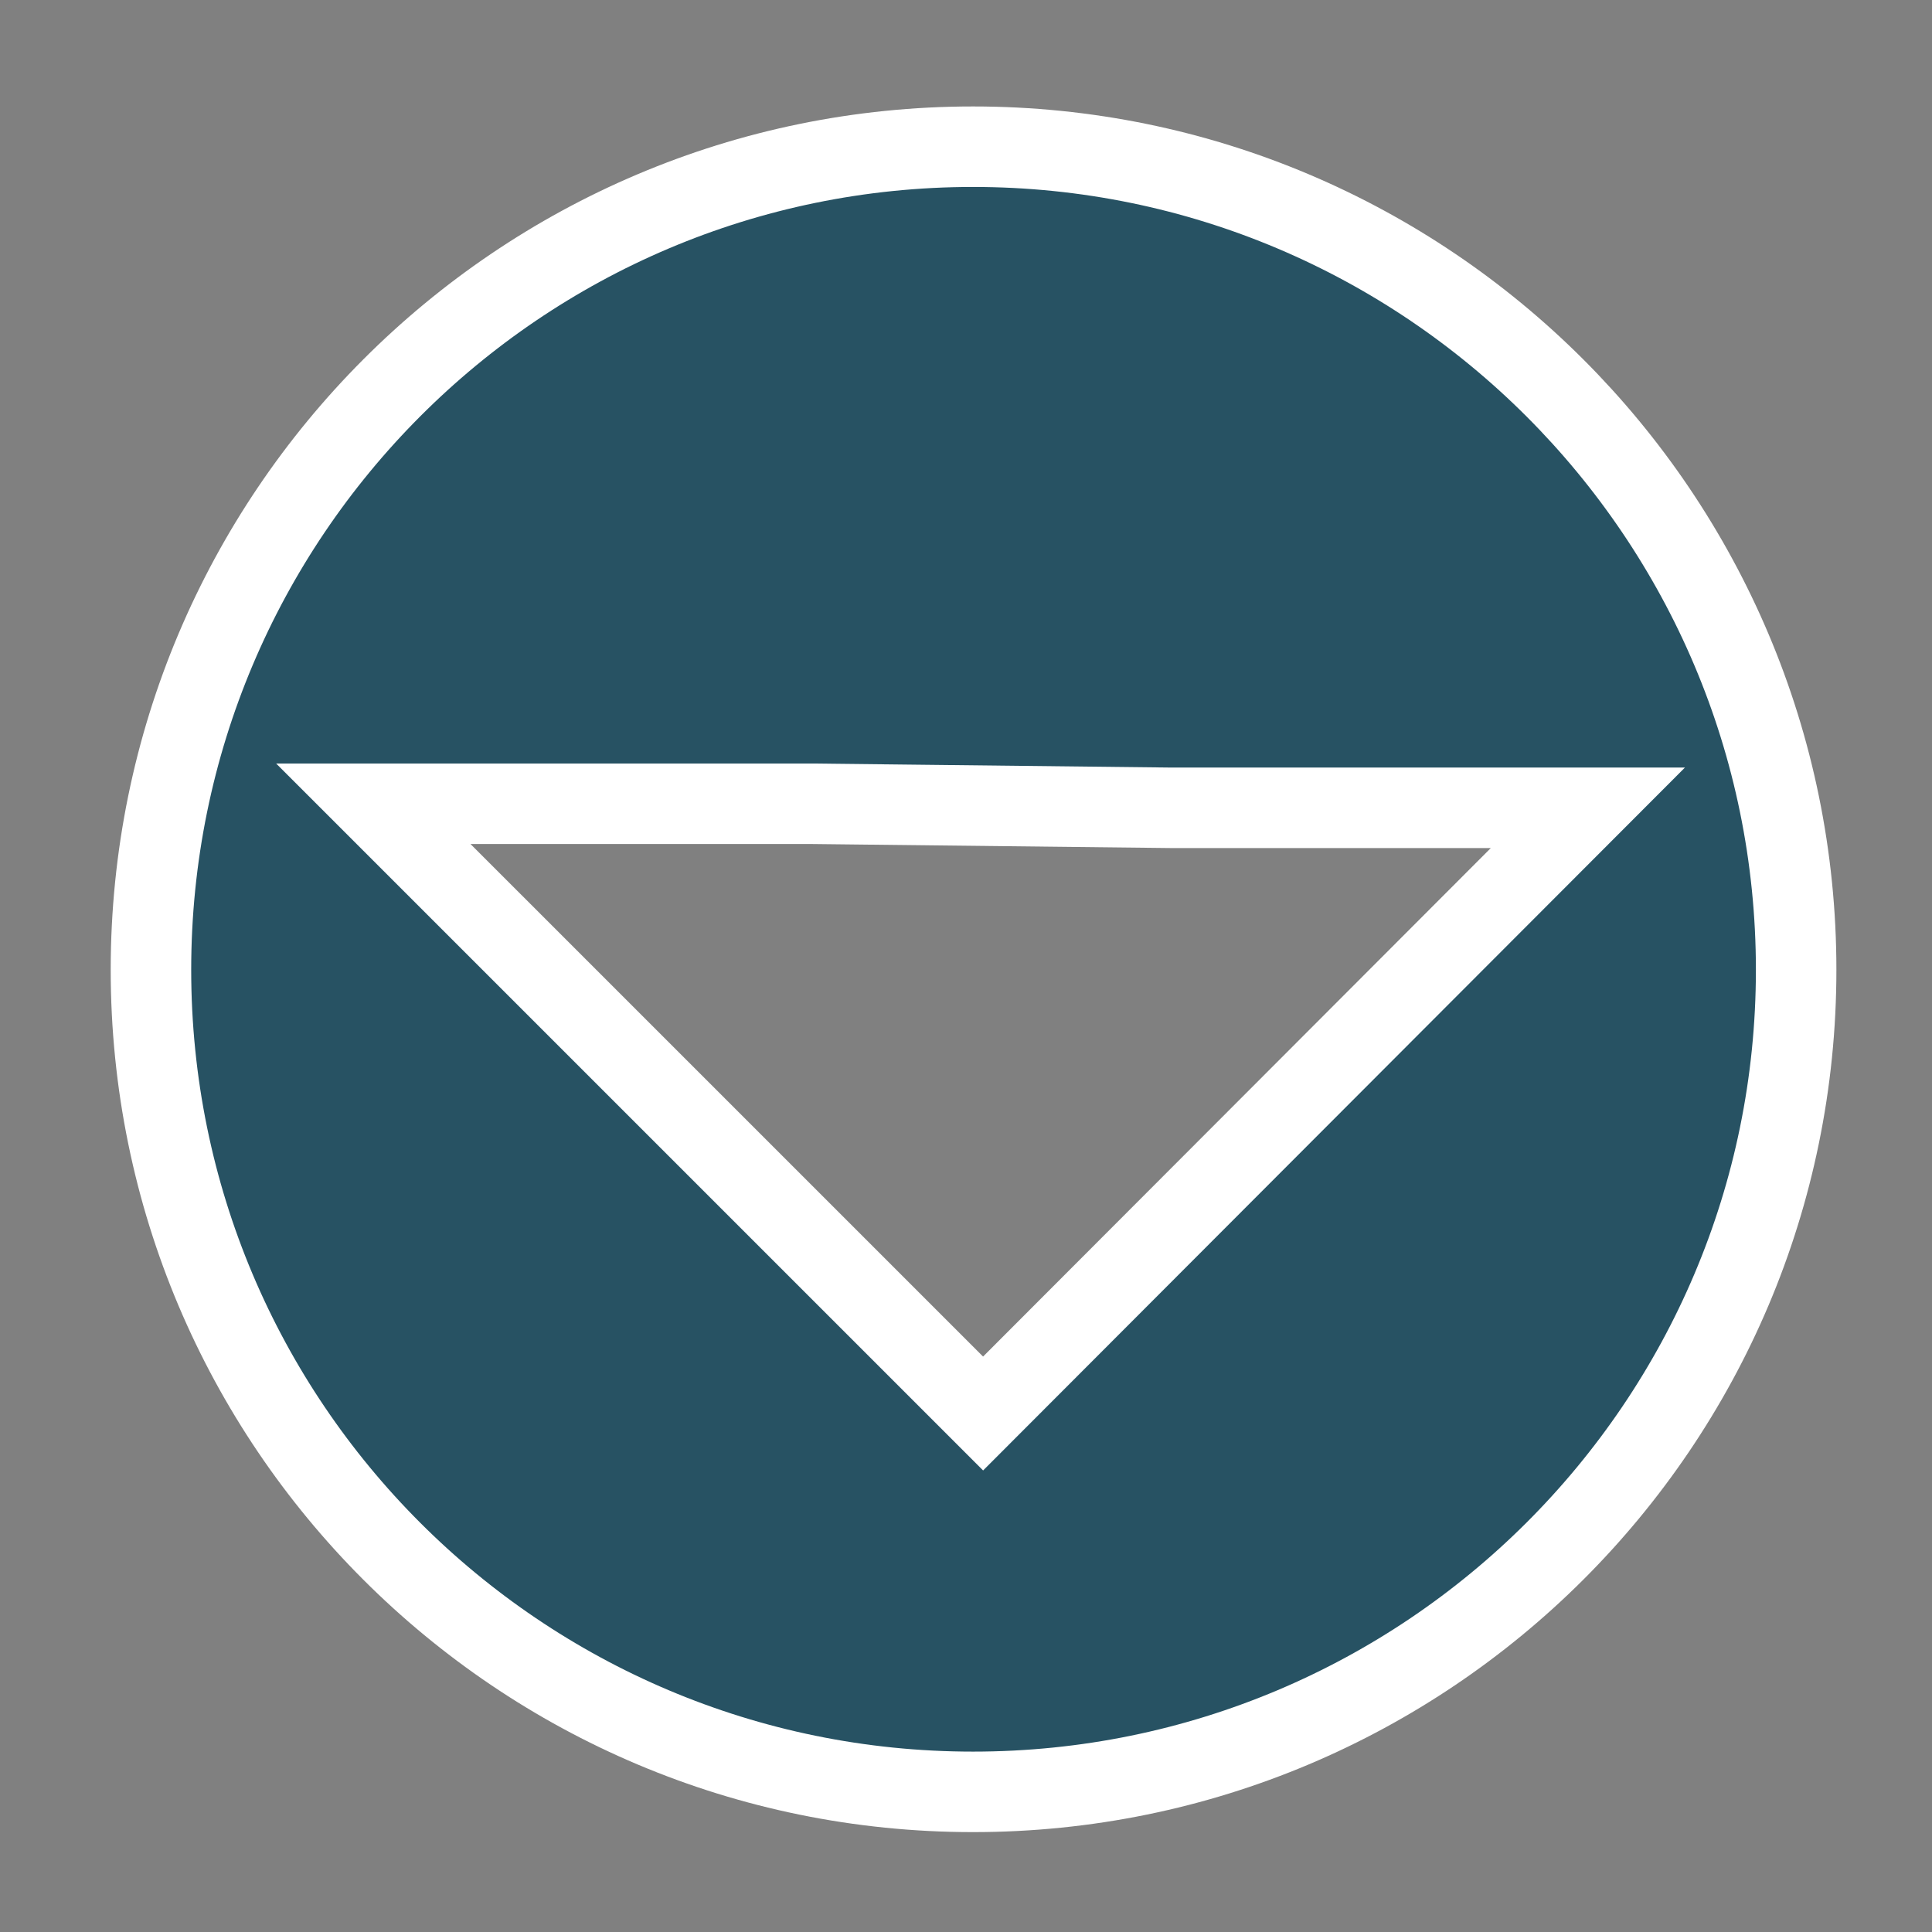 <?xml version="1.0" encoding="utf-8"?>
<!-- Generator: Adobe Illustrator 15.1.0, SVG Export Plug-In . SVG Version: 6.00 Build 0)  -->
<!DOCTYPE svg PUBLIC "-//W3C//DTD SVG 1.1//EN" "http://www.w3.org/Graphics/SVG/1.1/DTD/svg11.dtd">
<svg version="1.1"
	 id="svg1" inkscape:version="0.37" sodipodi:docbase="/home/danny/flat/scalable/actions" sodipodi:docname="1downarrow.svg" sodipodi:version="0.32" xmlns:inkscape="http://www.inkscape.org/namespaces/inkscape" xmlns:sodipodi="http://sodipodi.sourceforge.net/DTD/sodipodi-0.dtd"
	 xmlns="http://www.w3.org/2000/svg" xmlns:xlink="http://www.w3.org/1999/xlink" x="0px" y="0px" width="60px" height="60px"
	 viewBox="0 0 60 60" enable-background="new 0 0 60 60" xml:space="preserve">
<rect x="0" y="0" width="60" height="60" fill="#808080" stroke="none"/>
<sodipodi:namedview  borderopacity="1.0" inkscape:window-y="0" inkscape:pageopacity="0.0" pagecolor="#ffffff" inkscape:zoom="4.91194111" inkscape:window-x="0" inkscape:cx="40.8017518" inkscape:window-width="1016" inkscape:cy="28.3897710" bordercolor="#666666" inkscape:window-height="693" id="base" inkscape:pageshadow="2">
	</sodipodi:namedview>
<path id="path612" sodipodi:stroke-cmyk="(0 0 0 0.8)" fill="#275263" stroke="#FFFFFF" stroke-width="2.5" stroke-miterlimit="10" d="
	M30.219,4.556c-14.104,0-25.531,11.458-25.531,25.562c0,14.104,11.426,25.53,25.531,25.53c14.105,0,25.562-11.426,25.562-25.53
	C55.781,16.013,44.324,4.556,30.219,4.556z M11.594,24.962H25.25l11.094,0.125h12.969L30.531,43.898L11.594,24.962z"/>
</svg>
